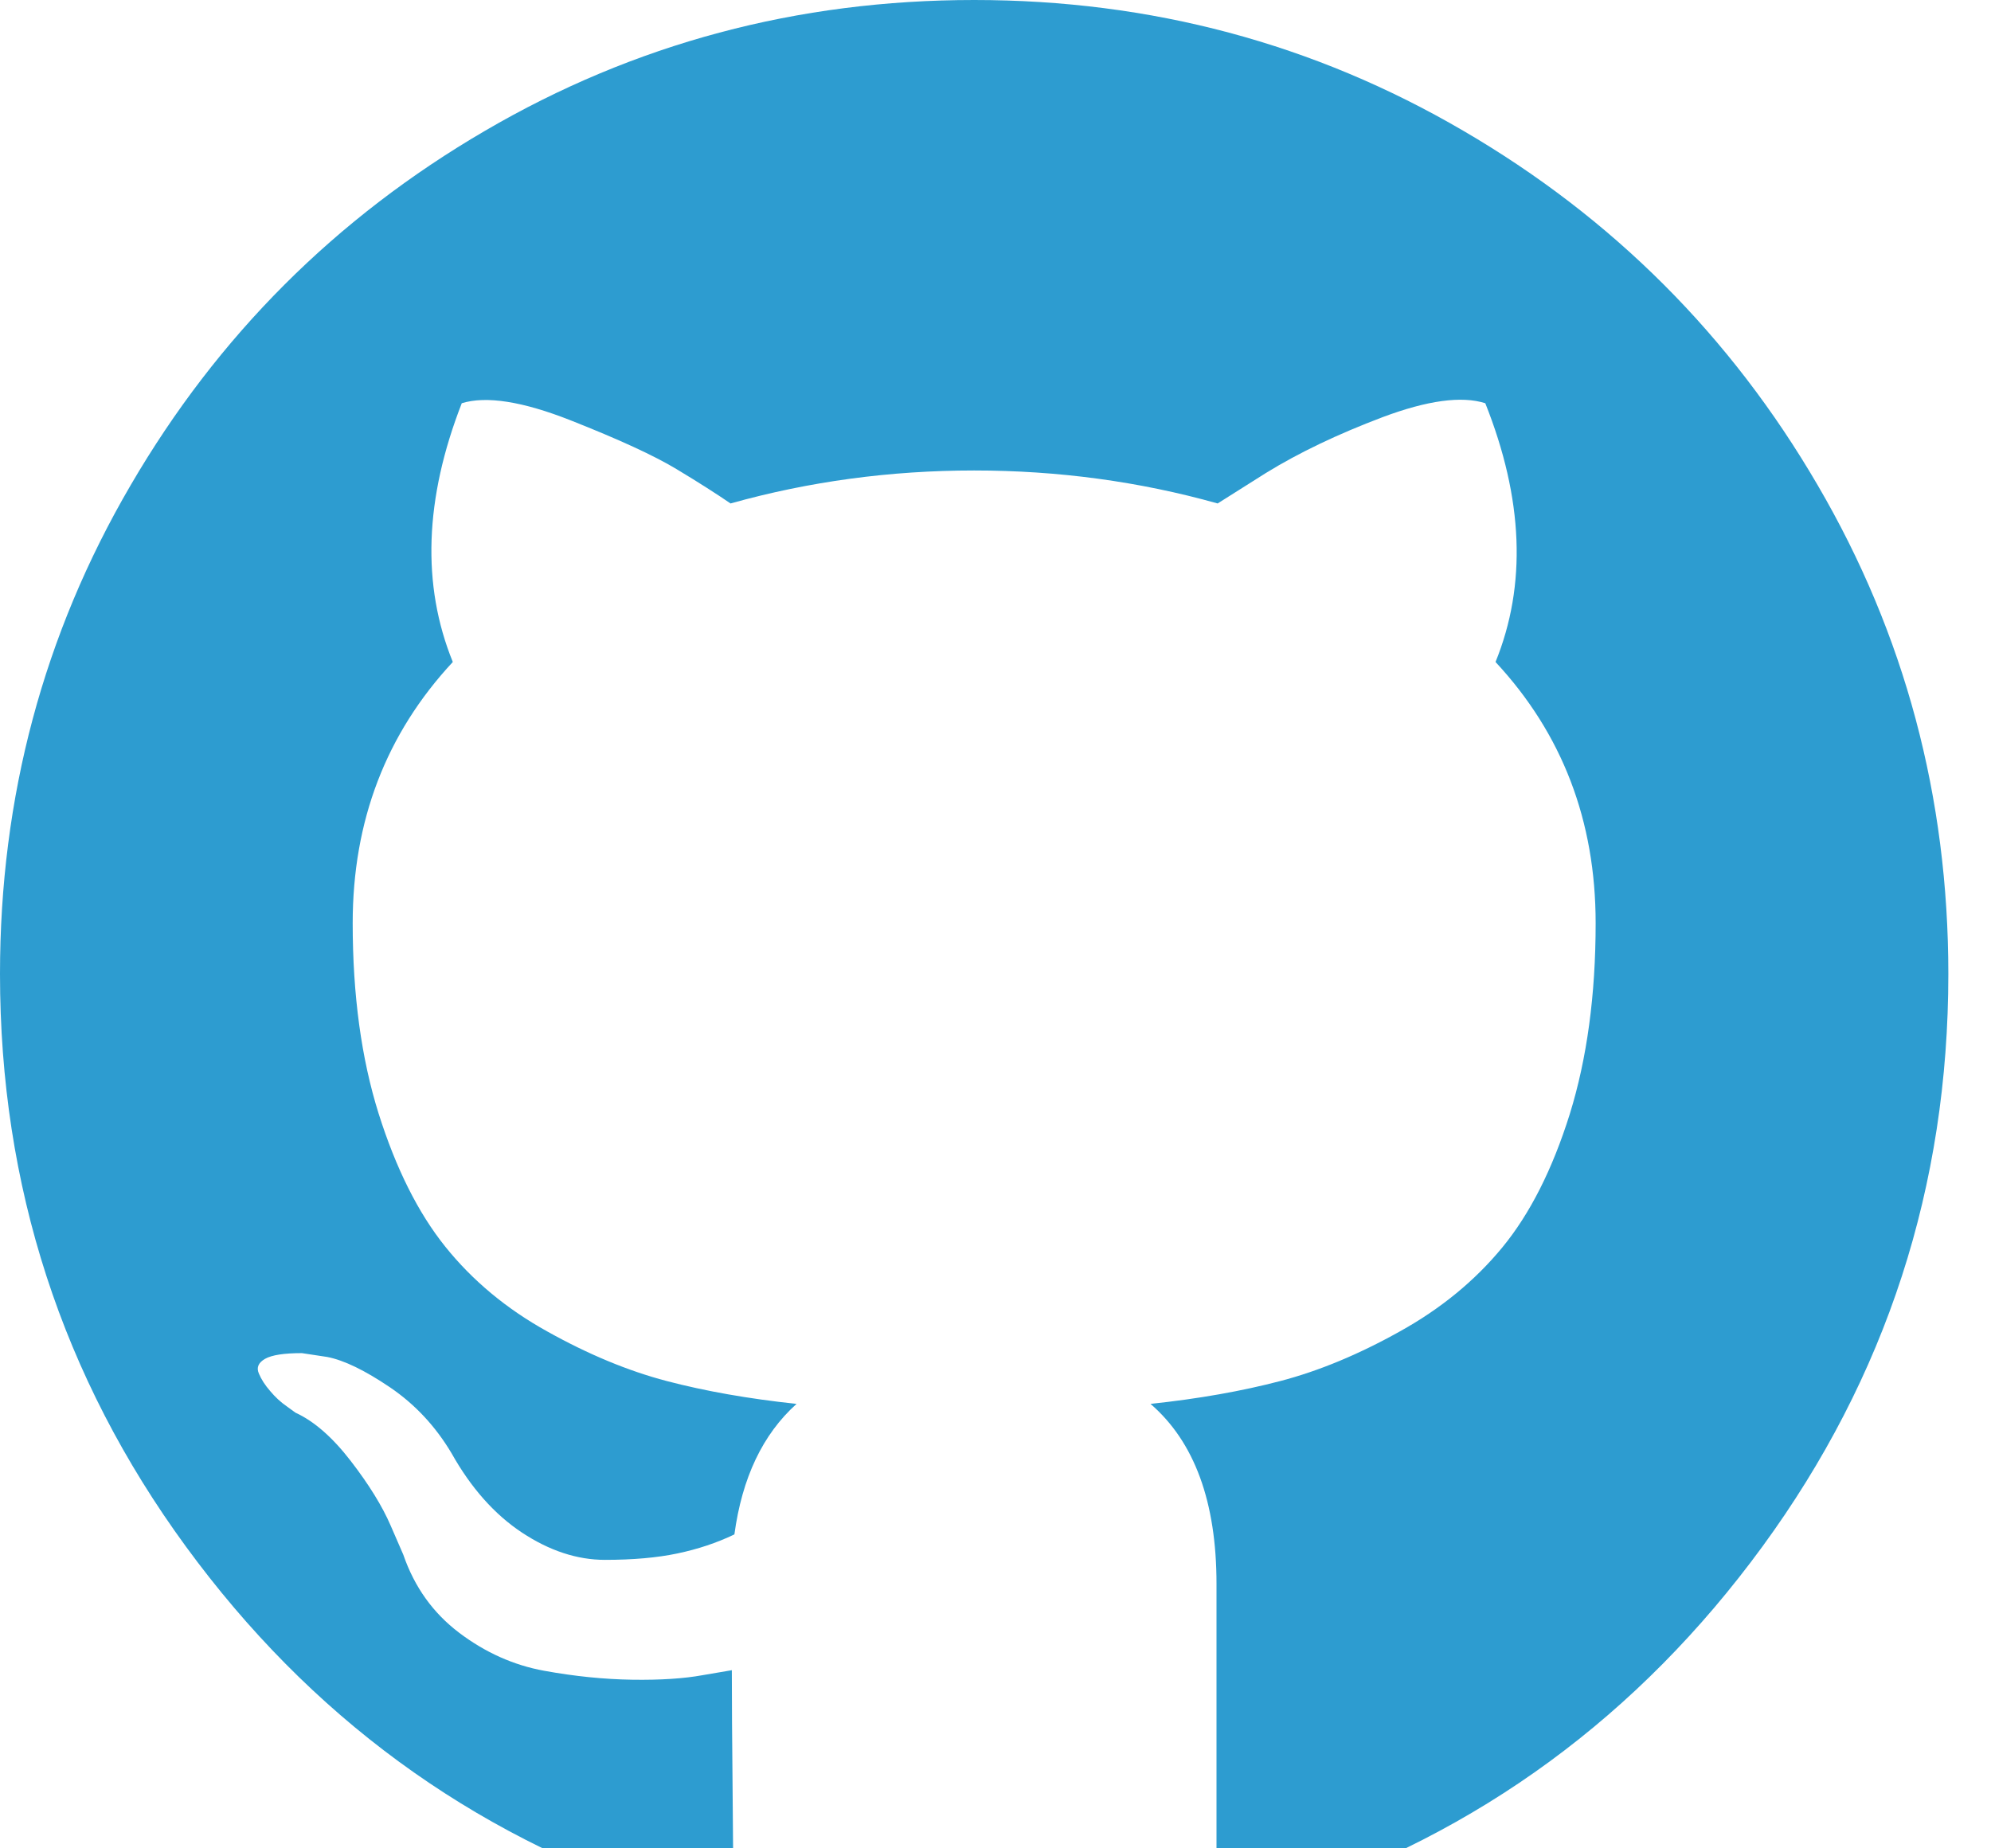 <svg width="14px" height="13px" viewBox="128 128 14 13" version="1.1" xmlns="http://www.w3.org/2000/svg" xmlns:xlink="http://www.w3.org/1999/xlink">
                                    <defs></defs>
                                    <path d="M141.7,134.85 C141.7,136.342 141.264,137.685 140.393,138.877 C139.522,140.069 138.397,140.894 137.017,141.352 C136.857,141.382 136.739,141.361 136.665,141.29 C136.591,141.218 136.554,141.129 136.554,141.022 L136.554,139.14 C136.554,138.563 136.399,138.141 136.09,137.874 C136.429,137.838 136.733,137.784 137.004,137.713 C137.275,137.642 137.554,137.526 137.842,137.365 C138.131,137.205 138.372,137.007 138.565,136.772 C138.758,136.537 138.916,136.225 139.038,135.836 C139.159,135.446 139.22,134.999 139.22,134.493 C139.22,133.774 138.986,133.161 138.516,132.656 C138.736,132.115 138.712,131.508 138.444,130.836 C138.278,130.783 138.037,130.816 137.722,130.934 C137.407,131.053 137.133,131.184 136.901,131.327 L136.562,131.541 C136.01,131.386 135.439,131.309 134.85,131.309 C134.261,131.309 133.69,131.386 133.137,131.541 C133.042,131.476 132.916,131.395 132.758,131.3 C132.601,131.205 132.353,131.091 132.014,130.957 C131.675,130.823 131.419,130.783 131.247,130.836 C130.985,131.508 130.964,132.115 131.184,132.656 C130.714,133.161 130.48,133.774 130.48,134.493 C130.48,134.999 130.541,135.445 130.662,135.831 C130.784,136.218 130.94,136.53 131.131,136.768 C131.321,137.005 131.56,137.205 131.849,137.365 C132.137,137.526 132.417,137.642 132.687,137.713 C132.958,137.784 133.262,137.838 133.601,137.874 C133.363,138.088 133.218,138.394 133.164,138.792 C133.039,138.852 132.906,138.896 132.763,138.926 C132.62,138.956 132.451,138.971 132.254,138.971 C132.058,138.971 131.864,138.907 131.67,138.779 C131.477,138.651 131.312,138.465 131.175,138.221 C131.062,138.031 130.918,137.877 130.743,137.758 C130.567,137.639 130.42,137.567 130.301,137.544 L130.123,137.517 C129.998,137.517 129.912,137.53 129.864,137.557 C129.817,137.584 129.802,137.618 129.82,137.66 C129.837,137.701 129.864,137.743 129.9,137.784 C129.935,137.826 129.974,137.862 130.016,137.891 L130.078,137.936 C130.209,137.996 130.338,138.109 130.466,138.275 C130.594,138.441 130.688,138.593 130.747,138.73 L130.836,138.935 C130.914,139.161 131.044,139.344 131.229,139.484 C131.413,139.623 131.612,139.712 131.826,139.751 C132.04,139.79 132.247,139.811 132.446,139.814 C132.645,139.817 132.81,139.806 132.941,139.782 L133.146,139.747 C133.146,139.973 133.148,140.237 133.151,140.54 C133.154,140.844 133.155,141.004 133.155,141.022 C133.155,141.129 133.117,141.218 133.039,141.29 C132.962,141.361 132.843,141.382 132.683,141.352 C131.303,140.894 130.178,140.069 129.307,138.877 C128.436,137.685 128,136.342 128,134.85 C128,133.607 128.306,132.461 128.919,131.412 C129.531,130.362 130.362,129.531 131.412,128.919 C132.461,128.306 133.607,128 134.85,128 C136.093,128 137.239,128.306 138.288,128.919 C139.338,129.531 140.169,130.362 140.781,131.412 C141.394,132.461 141.7,133.607 141.7,134.85 Z" id="Shape" stroke="none" fill="#2D9CD0" fill-rule="evenodd"></path>
                                </svg>
